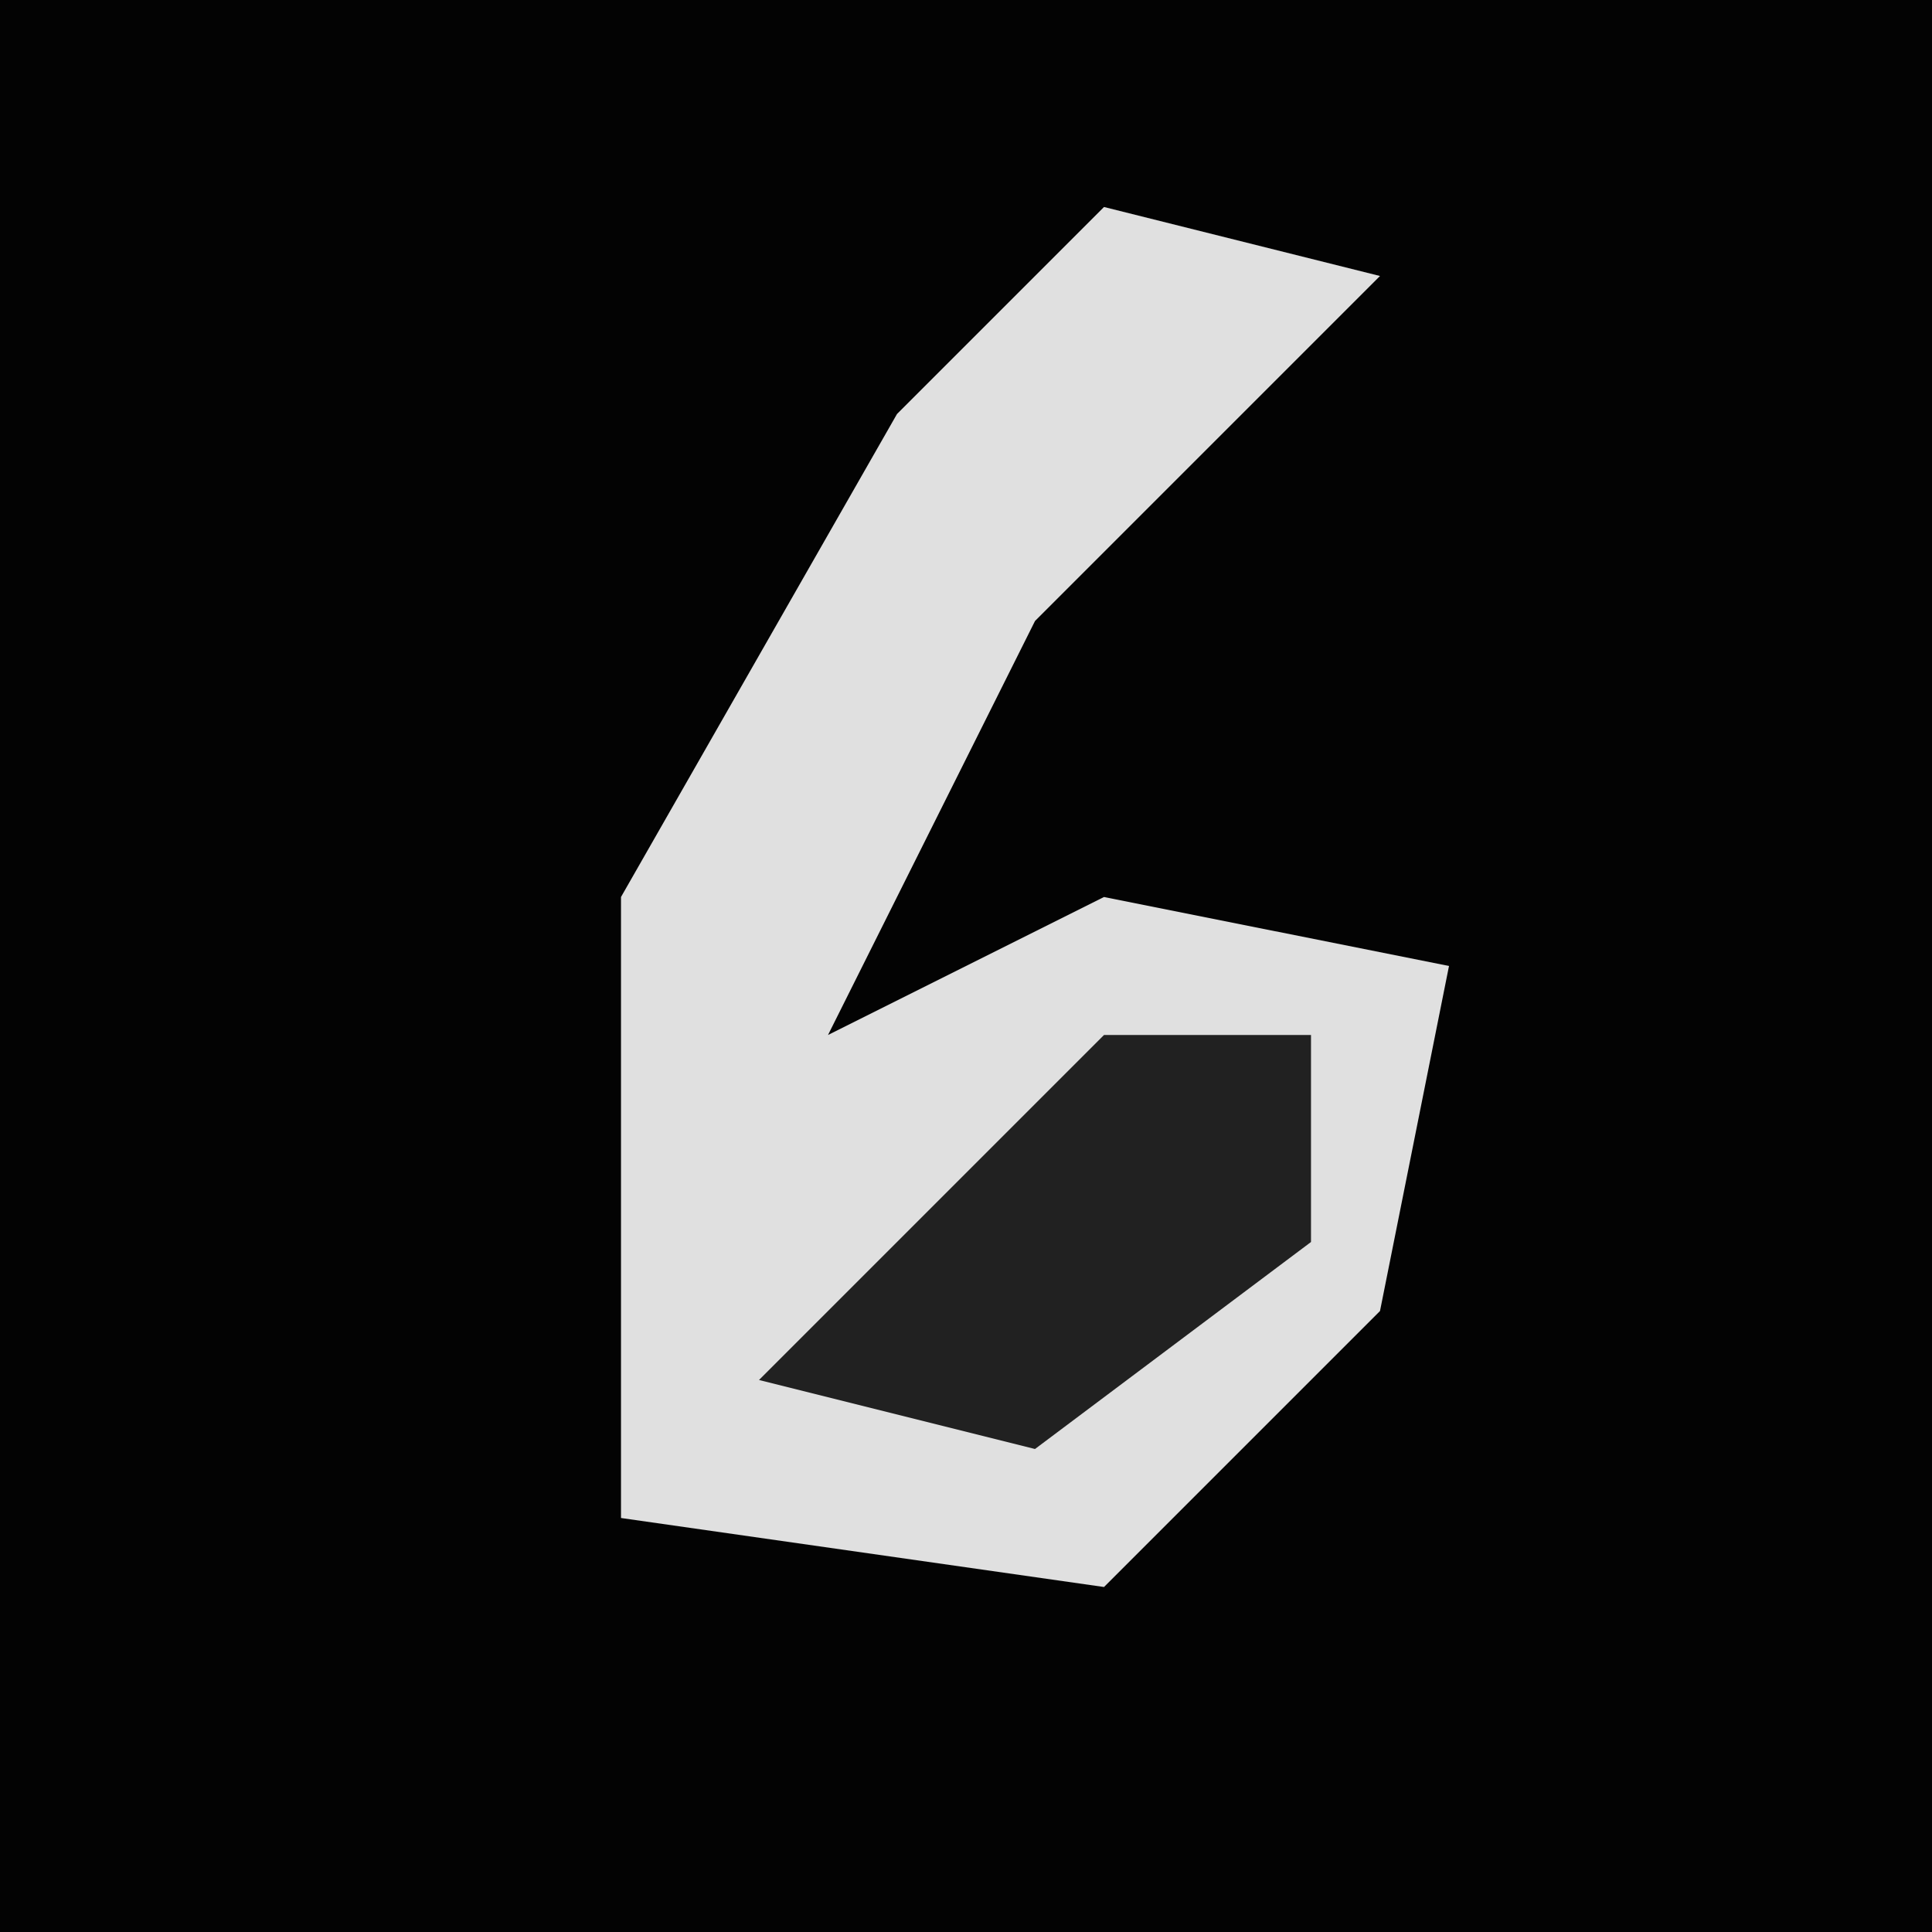 <?xml version="1.0" encoding="UTF-8"?>
<svg version="1.1" xmlns="http://www.w3.org/2000/svg" width="28" height="28">
<path d="M0,0 L28,0 L28,28 L0,28 Z " fill="#030303" transform="translate(0,0)"/>
<path d="M0,0 L4,1 L-1,6 L-4,12 L0,10 L5,11 L4,16 L0,20 L-7,19 L-7,10 L-3,3 Z " fill="#E0E0E0" transform="translate(16,3)"/>
<path d="M0,0 L3,0 L3,3 L-1,6 L-5,5 Z " fill="#212121" transform="translate(16,15)"/>
</svg>
